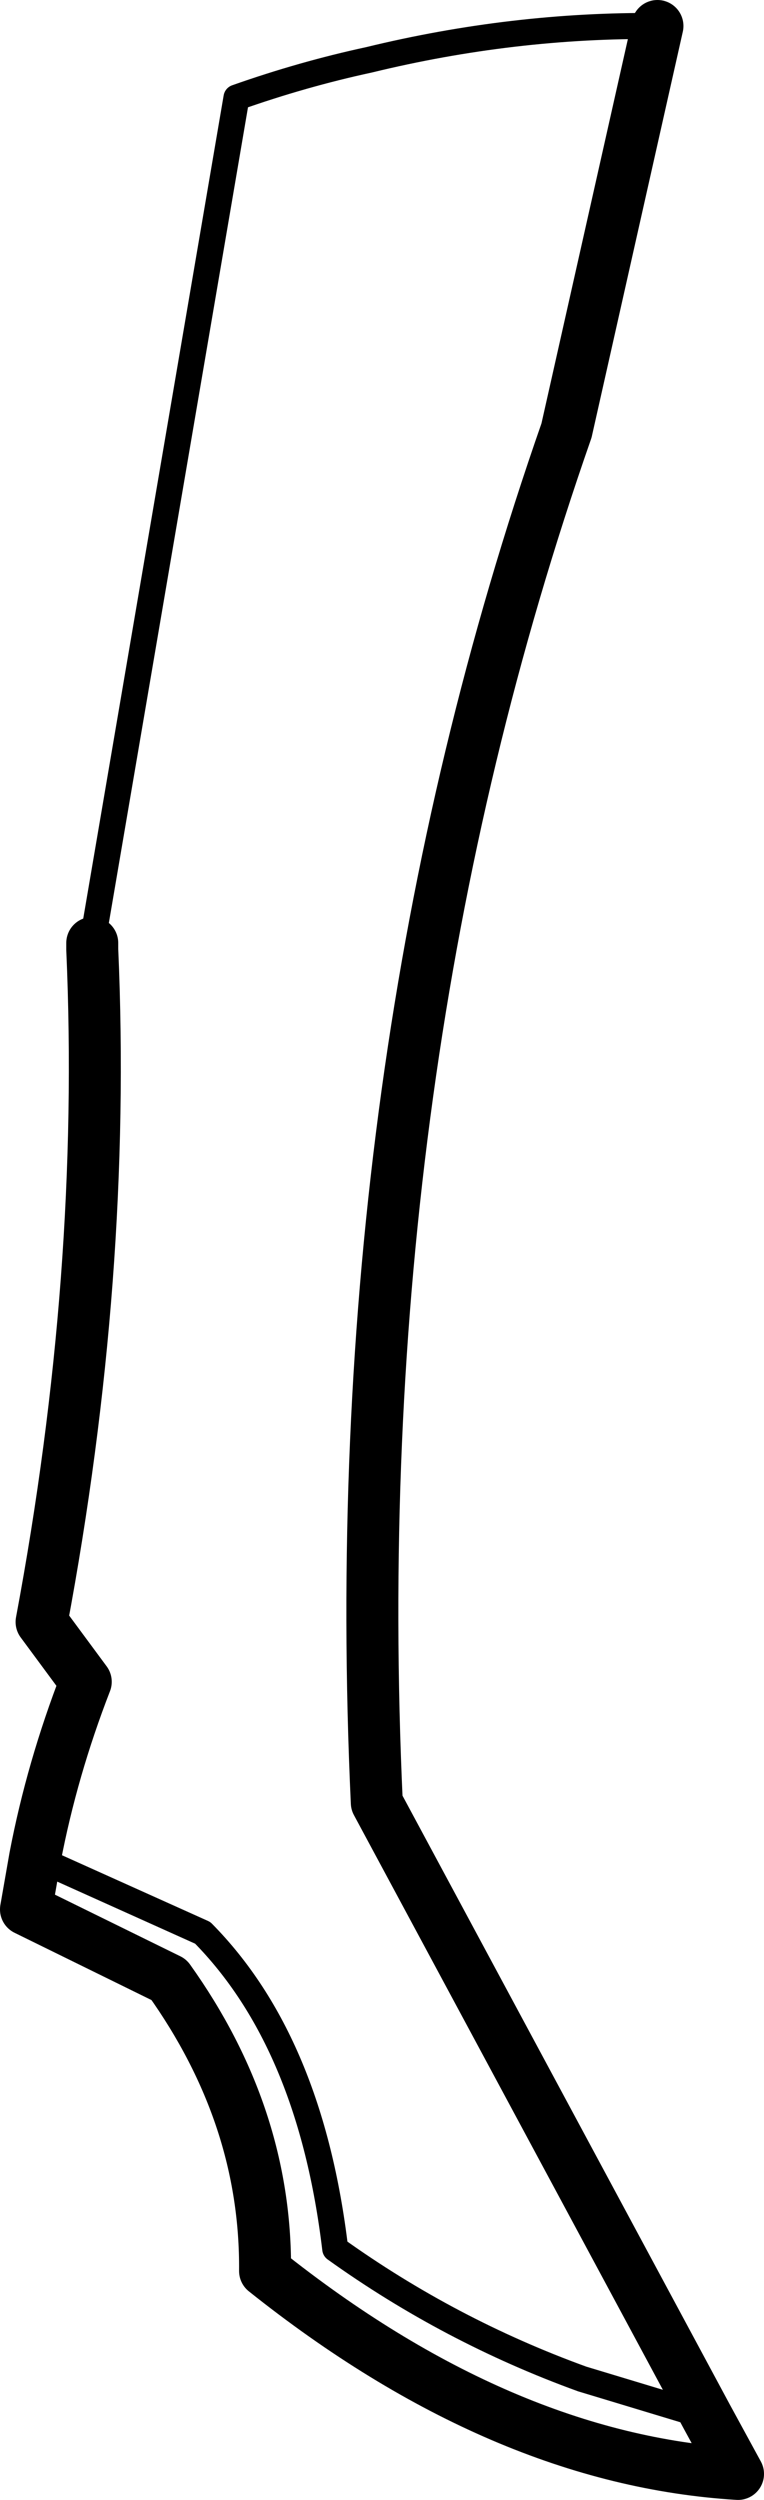 <?xml version="1.0" encoding="UTF-8" standalone="no"?>
<svg xmlns:xlink="http://www.w3.org/1999/xlink" height="96.1px" width="29.4px" xmlns="http://www.w3.org/2000/svg">
  <g transform="matrix(1.0, 0.0, 0.0, 1.0, -194.7, -361.4)">
    <path d="M221.9 454.3 L209.2 430.7 Q207.9 402.55 216.5 377.95 L220.0 362.4 M198.25 397.65 L198.25 397.9 Q198.8 410.4 196.3 423.75 L198.0 426.05 Q196.7 429.4 196.05 432.8 L195.7 434.8 201.2 437.5 Q204.95 442.75 204.9 448.7 214.0 455.95 223.1 456.5 L221.9 454.3" fill="none" stroke="#000000" stroke-linecap="round" stroke-linejoin="round" stroke-width="2.0"/>
    <path d="M220.0 362.4 Q214.45 362.35 208.9 363.7 206.35 364.25 203.8 365.15 L198.25 397.65 M196.05 432.8 L202.5 435.7 Q206.65 439.9 207.6 447.85 212.0 451.0 217.1 452.85 L221.9 454.3" fill="none" stroke="#000000" stroke-linecap="round" stroke-linejoin="round" stroke-width="1.0"/>
  </g>
</svg>
